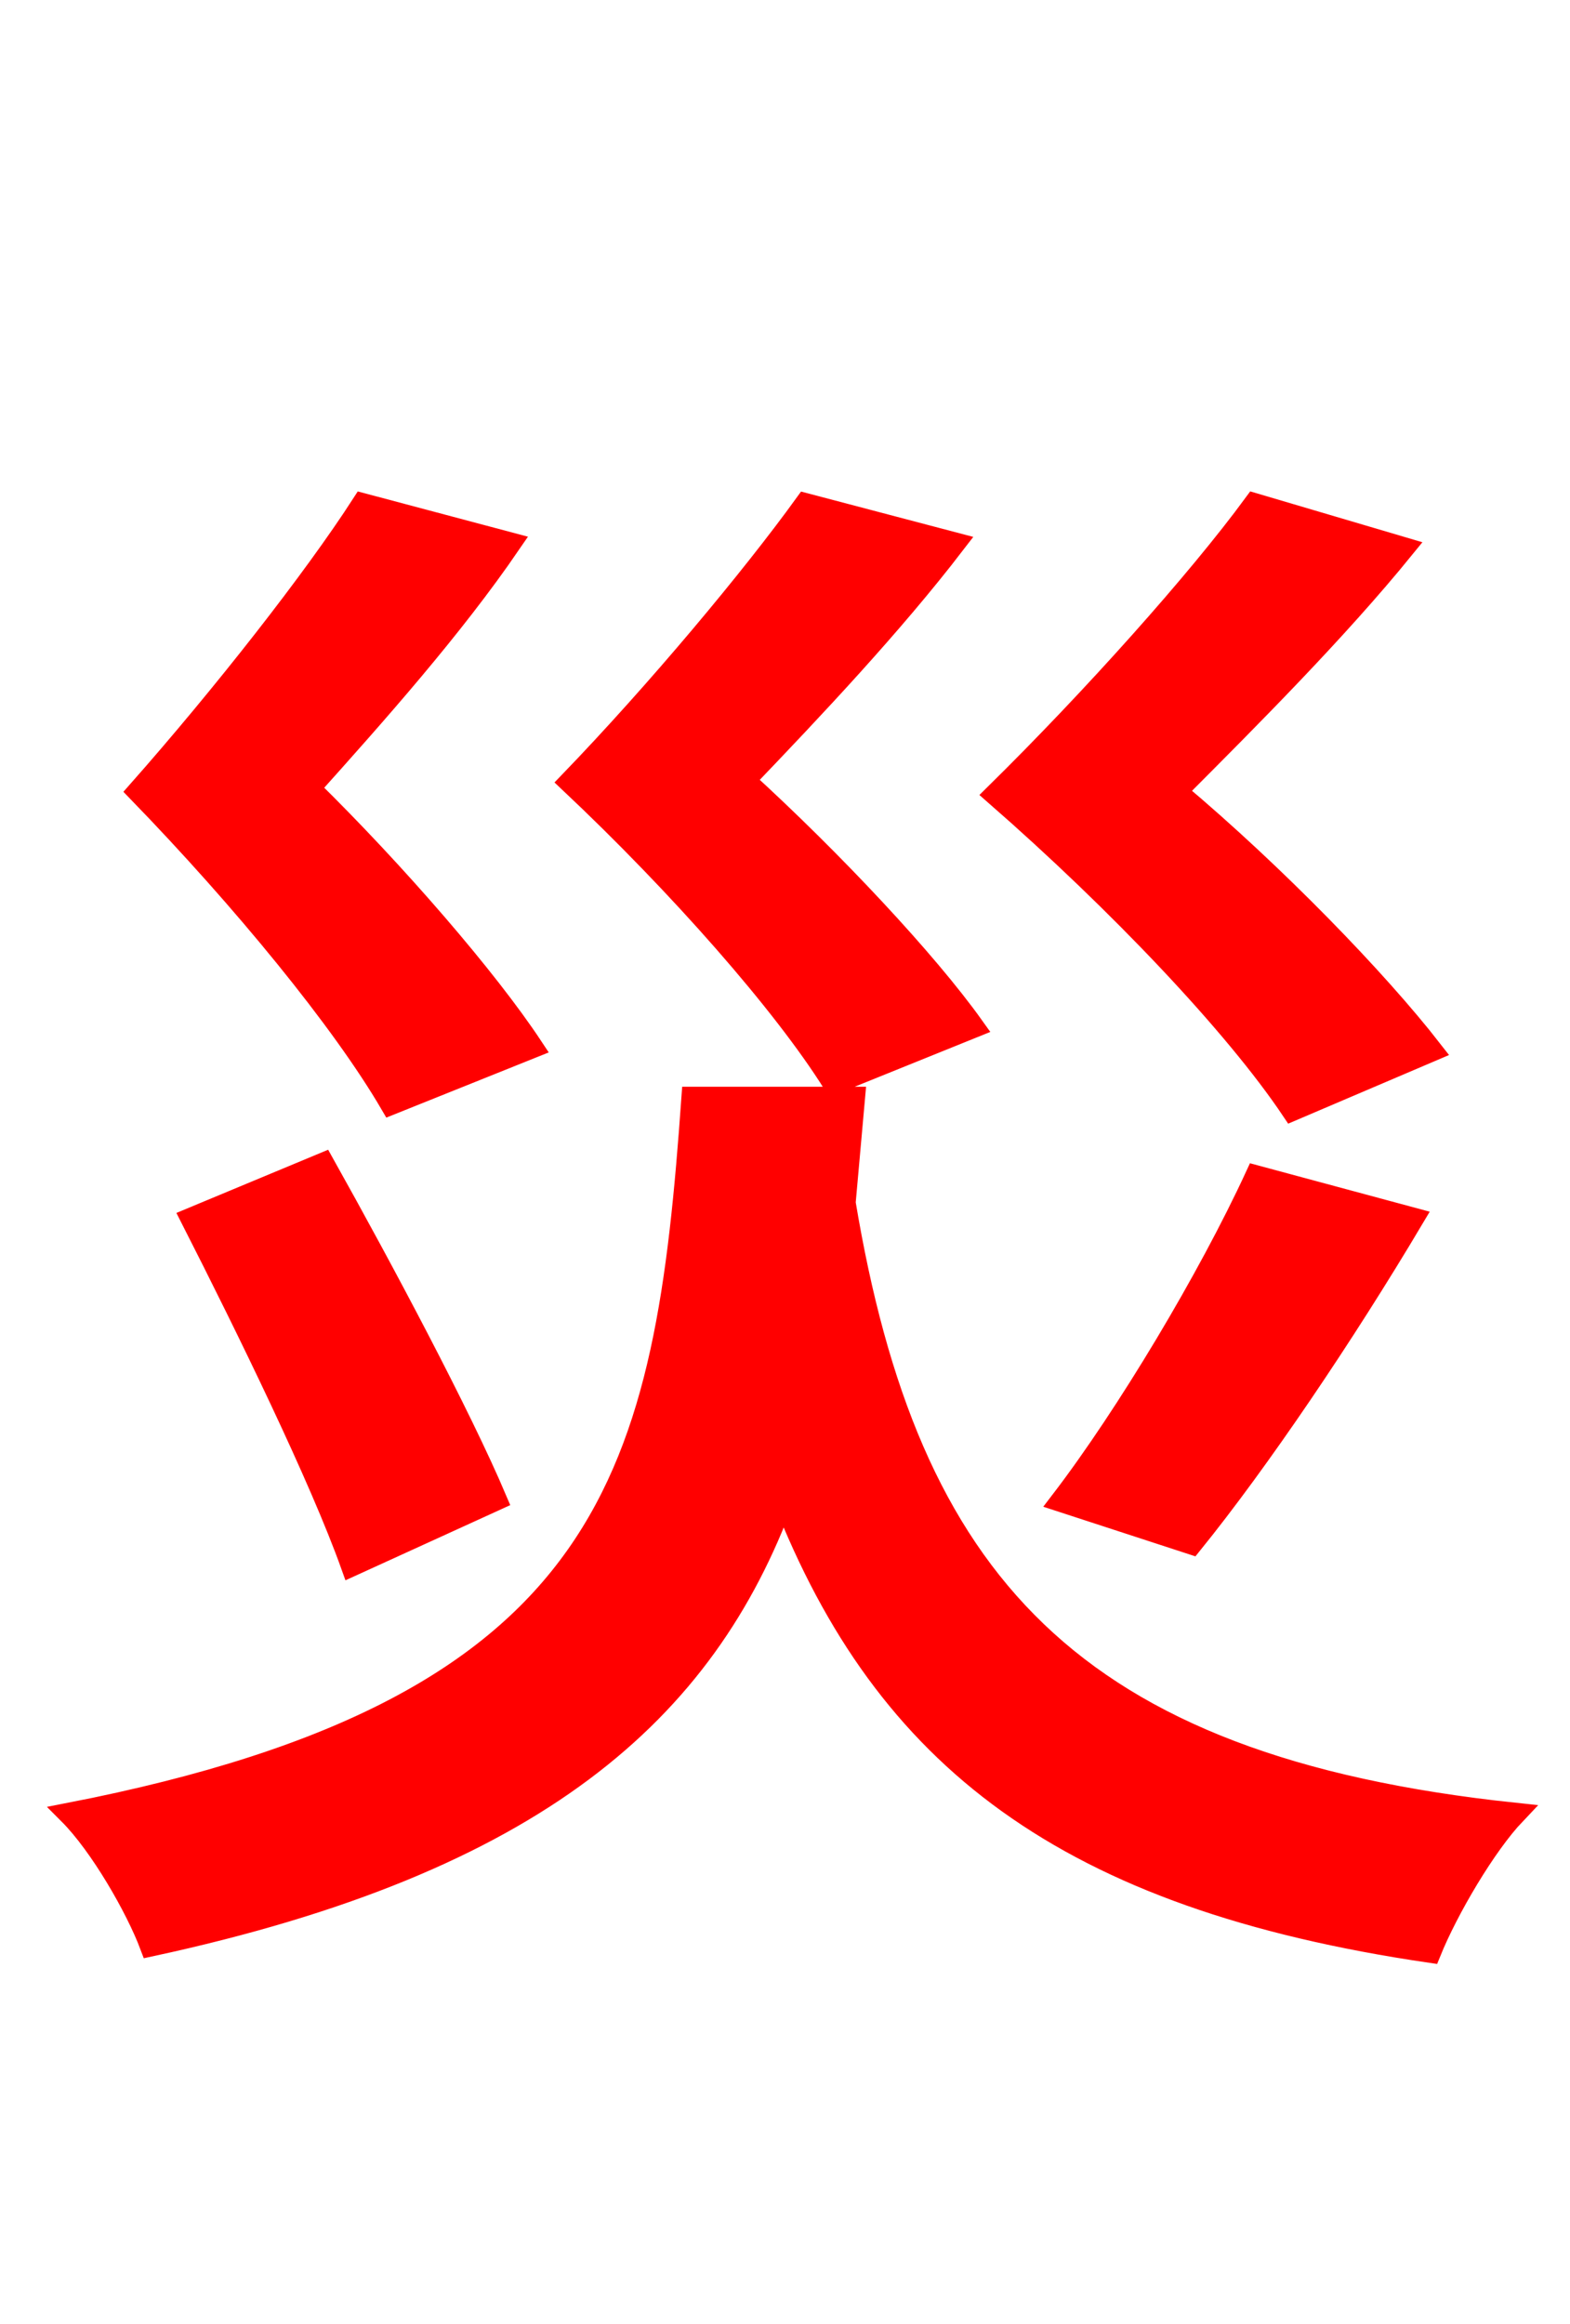 <svg xmlns="http://www.w3.org/2000/svg" xmlns:xlink="http://www.w3.org/1999/xlink" width="72" height="106.56"><path fill="red" stroke="red" d="M65.66 48.17C63.14 44.93 58.46 40.10 53.93 36.29C57.31 32.90 61.27 28.94 64.37 25.13L57.53 23.11C54.94 26.64 50.11 32.04 45.65 36.43C51.34 41.40 56.66 47.02 59.26 50.90ZM54.65 70.78C57.74 66.96 61.63 61.20 64.80 55.87L57.60 53.93C55.44 58.61 51.70 64.87 48.67 68.83ZM44.64 47.09C42.48 44.06 38.16 39.46 34.13 35.78C37.30 32.47 40.90 28.66 43.78 24.91L36.94 23.11C34.49 26.50 30.17 31.68 26.14 35.86C31.18 40.61 35.93 46.01 38.23 49.68ZM24.41 48.02C22.32 44.86 18.14 40.03 14.18 36.14C17.21 32.76 20.74 28.80 23.40 24.91L16.63 23.11C14.40 26.57 10.22 31.90 6.34 36.29C11.16 41.26 15.70 46.80 17.93 50.62ZM8.78 55.87C11.38 60.98 14.69 67.75 16.13 71.78L22.75 68.76C21.10 64.87 17.57 58.25 14.83 53.35ZM31.75 50.33C30.53 67.46 28.37 78.26 3.17 83.16C4.61 84.60 6.26 87.48 6.91 89.21C24.62 85.39 32.33 78.48 35.93 68.69C40.61 80.64 48.89 87.05 65.59 89.50C66.38 87.55 68.11 84.60 69.48 83.16C49.03 81.00 41.62 72.43 38.74 55.15C38.88 53.57 39.02 51.98 39.17 50.33Z"/></svg>
